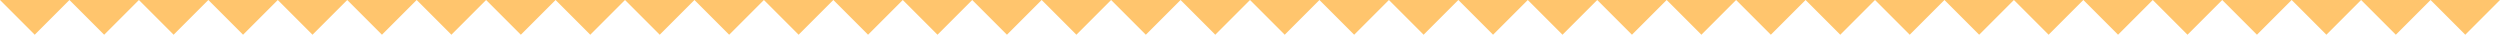 <?xml version="1.0" encoding="UTF-8"?>
<svg width="2160px" height="30px" viewBox="0 0 2160 30" version="1.1" xmlns="http://www.w3.org/2000/svg" xmlns:xlink="http://www.w3.org/1999/xlink">
    <!-- Generator: Sketch 43.2 (39069) - http://www.bohemiancoding.com/sketch -->
    <title>Triangles-long</title>
    <desc>Created with Sketch.</desc>
    <defs></defs>
    <g id="Stories" stroke="none" stroke-width="1" fill="none" fill-rule="evenodd">
        <g id="Artboard" transform="translate(-218, -212)" fill="#FFC56D">
            <g id="Triangles-long" transform="translate(218, 212)">
                <polygon id="Path-2" points="960 5.32252726e-17 1020 0 990 30"></polygon>
                <polygon id="Path-2" points="900 5.32252726e-17 960 0 930 30"></polygon>
                <polygon id="Path-2" points="840 5.32252726e-17 900 0 870 30"></polygon>
                <polygon id="Path-2" points="780 5.32252726e-17 840 0 810 30"></polygon>
                <polygon id="Path-2" points="720 5.32252726e-17 780 0 750 30"></polygon>
                <polygon id="Path-2" points="1020 5.32252726e-17 1080 0 1050 30"></polygon>
                <polygon id="Path-2" points="1080 5.32252726e-17 1140 0 1110 30"></polygon>
                <polygon id="Path-2" points="1140 5.32252726e-17 1200 0 1170 30"></polygon>
                <polygon id="Path-2" points="1380 5.32252726e-17 1440 0 1410 30"></polygon>
                <polygon id="Path-2" points="1320 5.32252726e-17 1380 0 1350 30"></polygon>
                <polygon id="Path-2" points="1260 5.32252726e-17 1320 0 1290 30"></polygon>
                <polygon id="Path-2" points="1200 5.32252726e-17 1260 0 1230 30"></polygon>
                <polygon id="Path-2" points="1680 5.32252726e-17 1740 0 1710 30"></polygon>
                <polygon id="Path-2" points="1620 5.32252726e-17 1680 0 1650 30"></polygon>
                <polygon id="Path-2" points="1560 5.32252726e-17 1620 0 1590 30"></polygon>
                <polygon id="Path-2" points="1500 5.32252726e-17 1560 0 1530 30"></polygon>
                <polygon id="Path-2" points="1440 5.32252726e-17 1500 0 1470 30"></polygon>
                <polygon id="Path-2" points="1740 5.32252726e-17 1800 0 1770 30"></polygon>
                <polygon id="Path-2" points="1800 5.32252726e-17 1860 0 1830 30"></polygon>
                <polygon id="Path-2" points="1860 5.32252726e-17 1920 0 1890 30"></polygon>
                <polygon id="Path-2" points="2100 5.32252726e-17 2160 0 2130 30"></polygon>
                <polygon id="Path-2" points="2040 5.32252726e-17 2100 0 2070 30"></polygon>
                <polygon id="Path-2" points="1980 5.32252726e-17 2040 0 2010 30"></polygon>
                <polygon id="Path-2" points="1920 5.32252726e-17 1980 0 1950 30"></polygon>
                <polygon id="Path-2" points="240 5.32252726e-17 300 0 270 30"></polygon>
                <polygon id="Path-2" points="180 5.32252726e-17 240 0 210 30"></polygon>
                <polygon id="Path-2" points="120 5.32252726e-17 180 0 150 30"></polygon>
                <polygon id="Path-2" points="60 5.32252726e-17 120 0 90 30"></polygon>
                <polygon id="Path-2" points="-5.68434189e-14 5.32252726e-17 60 0 30 30"></polygon>
                <polygon id="Path-2" points="300 5.32252726e-17 360 0 330 30"></polygon>
                <polygon id="Path-2" points="360 5.32252726e-17 420 0 390 30"></polygon>
                <polygon id="Path-2" points="420 5.32252726e-17 480 0 450 30"></polygon>
                <polygon id="Path-2" points="660 5.32252726e-17 720 0 690 30"></polygon>
                <polygon id="Path-2" points="600 5.32252726e-17 660 0 630 30"></polygon>
                <polygon id="Path-2" points="540 5.32252726e-17 600 0 570 30"></polygon>
                <polygon id="Path-2" points="480 5.32252726e-17 540 0 510 30"></polygon>
            </g>
        </g>
    </g>
</svg>